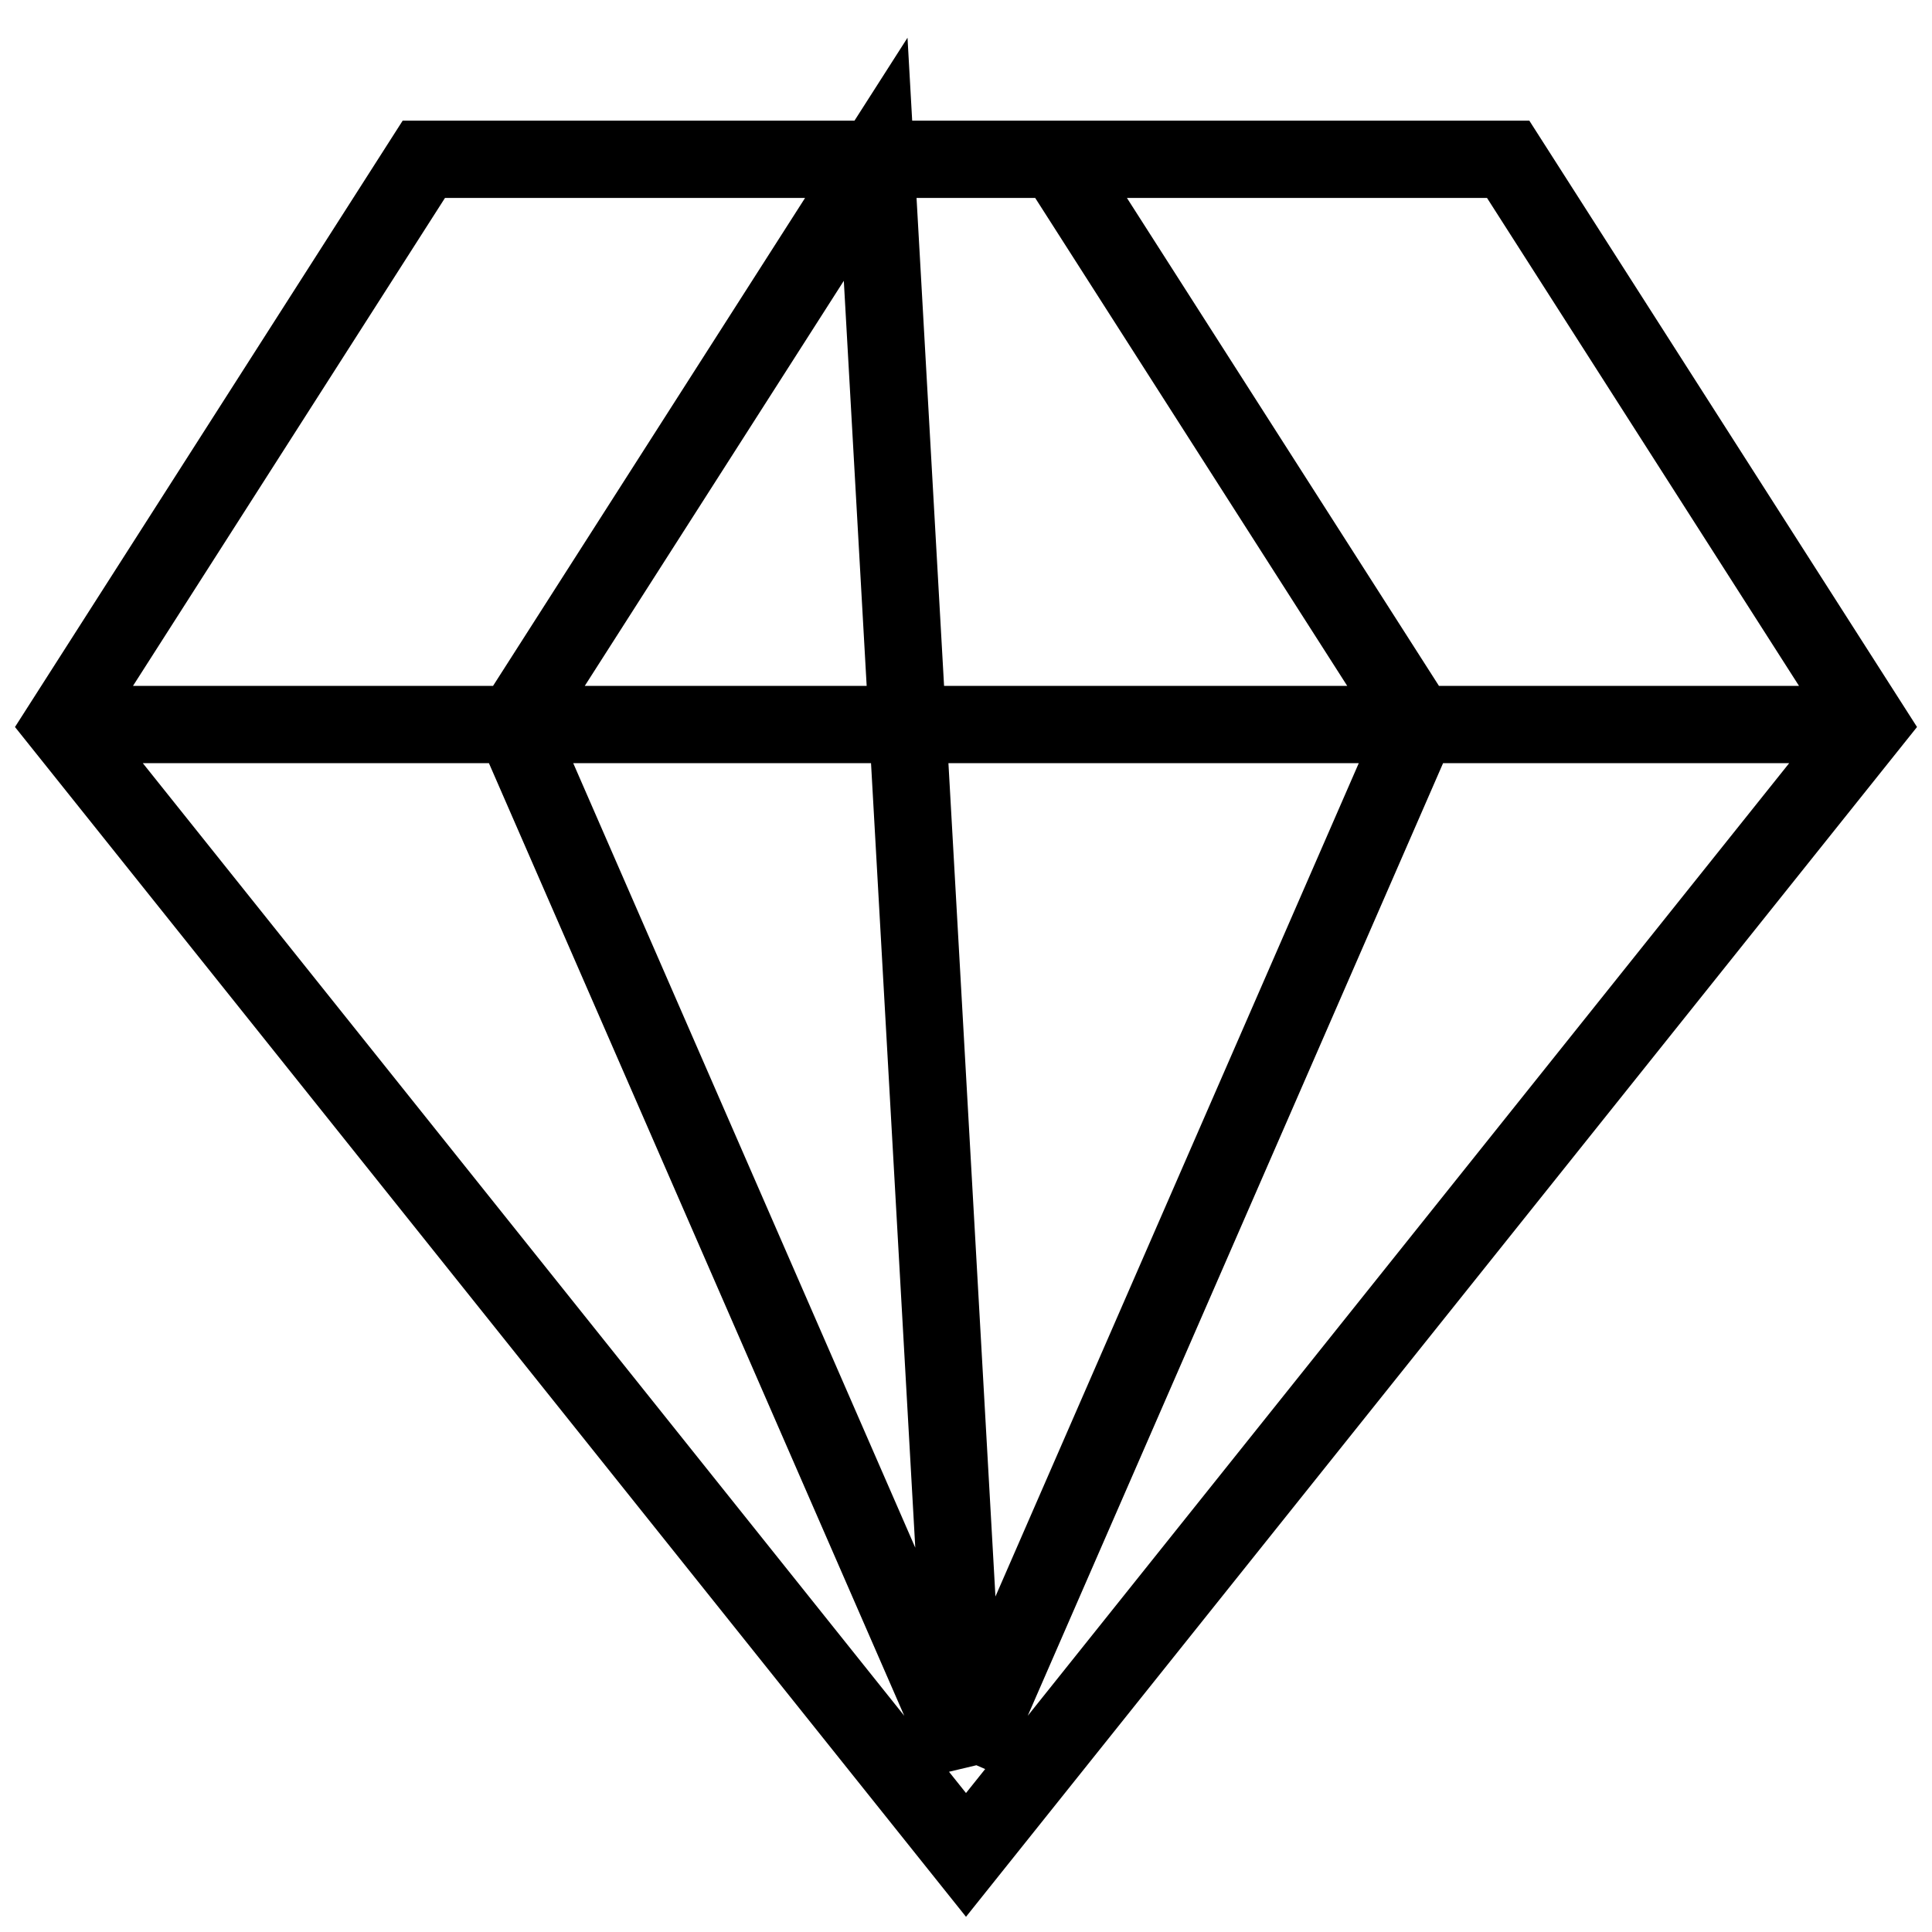 <svg width="50" height="50" viewBox="0 0 50 50" fill="none" xmlns="http://www.w3.org/2000/svg">
<path d="M27.338 4.122L36.692 18.75L25 45.567M10.969 4.122H39.031L48.384 18.75L25 48.005L1.616 18.75L10.969 4.122ZM1.616 18.75H48.384H1.616ZM22.662 4.122L13.308 18.75L25 45.567L22.662 4.122Z" stroke="black" stroke-width="2"/>
</svg>
